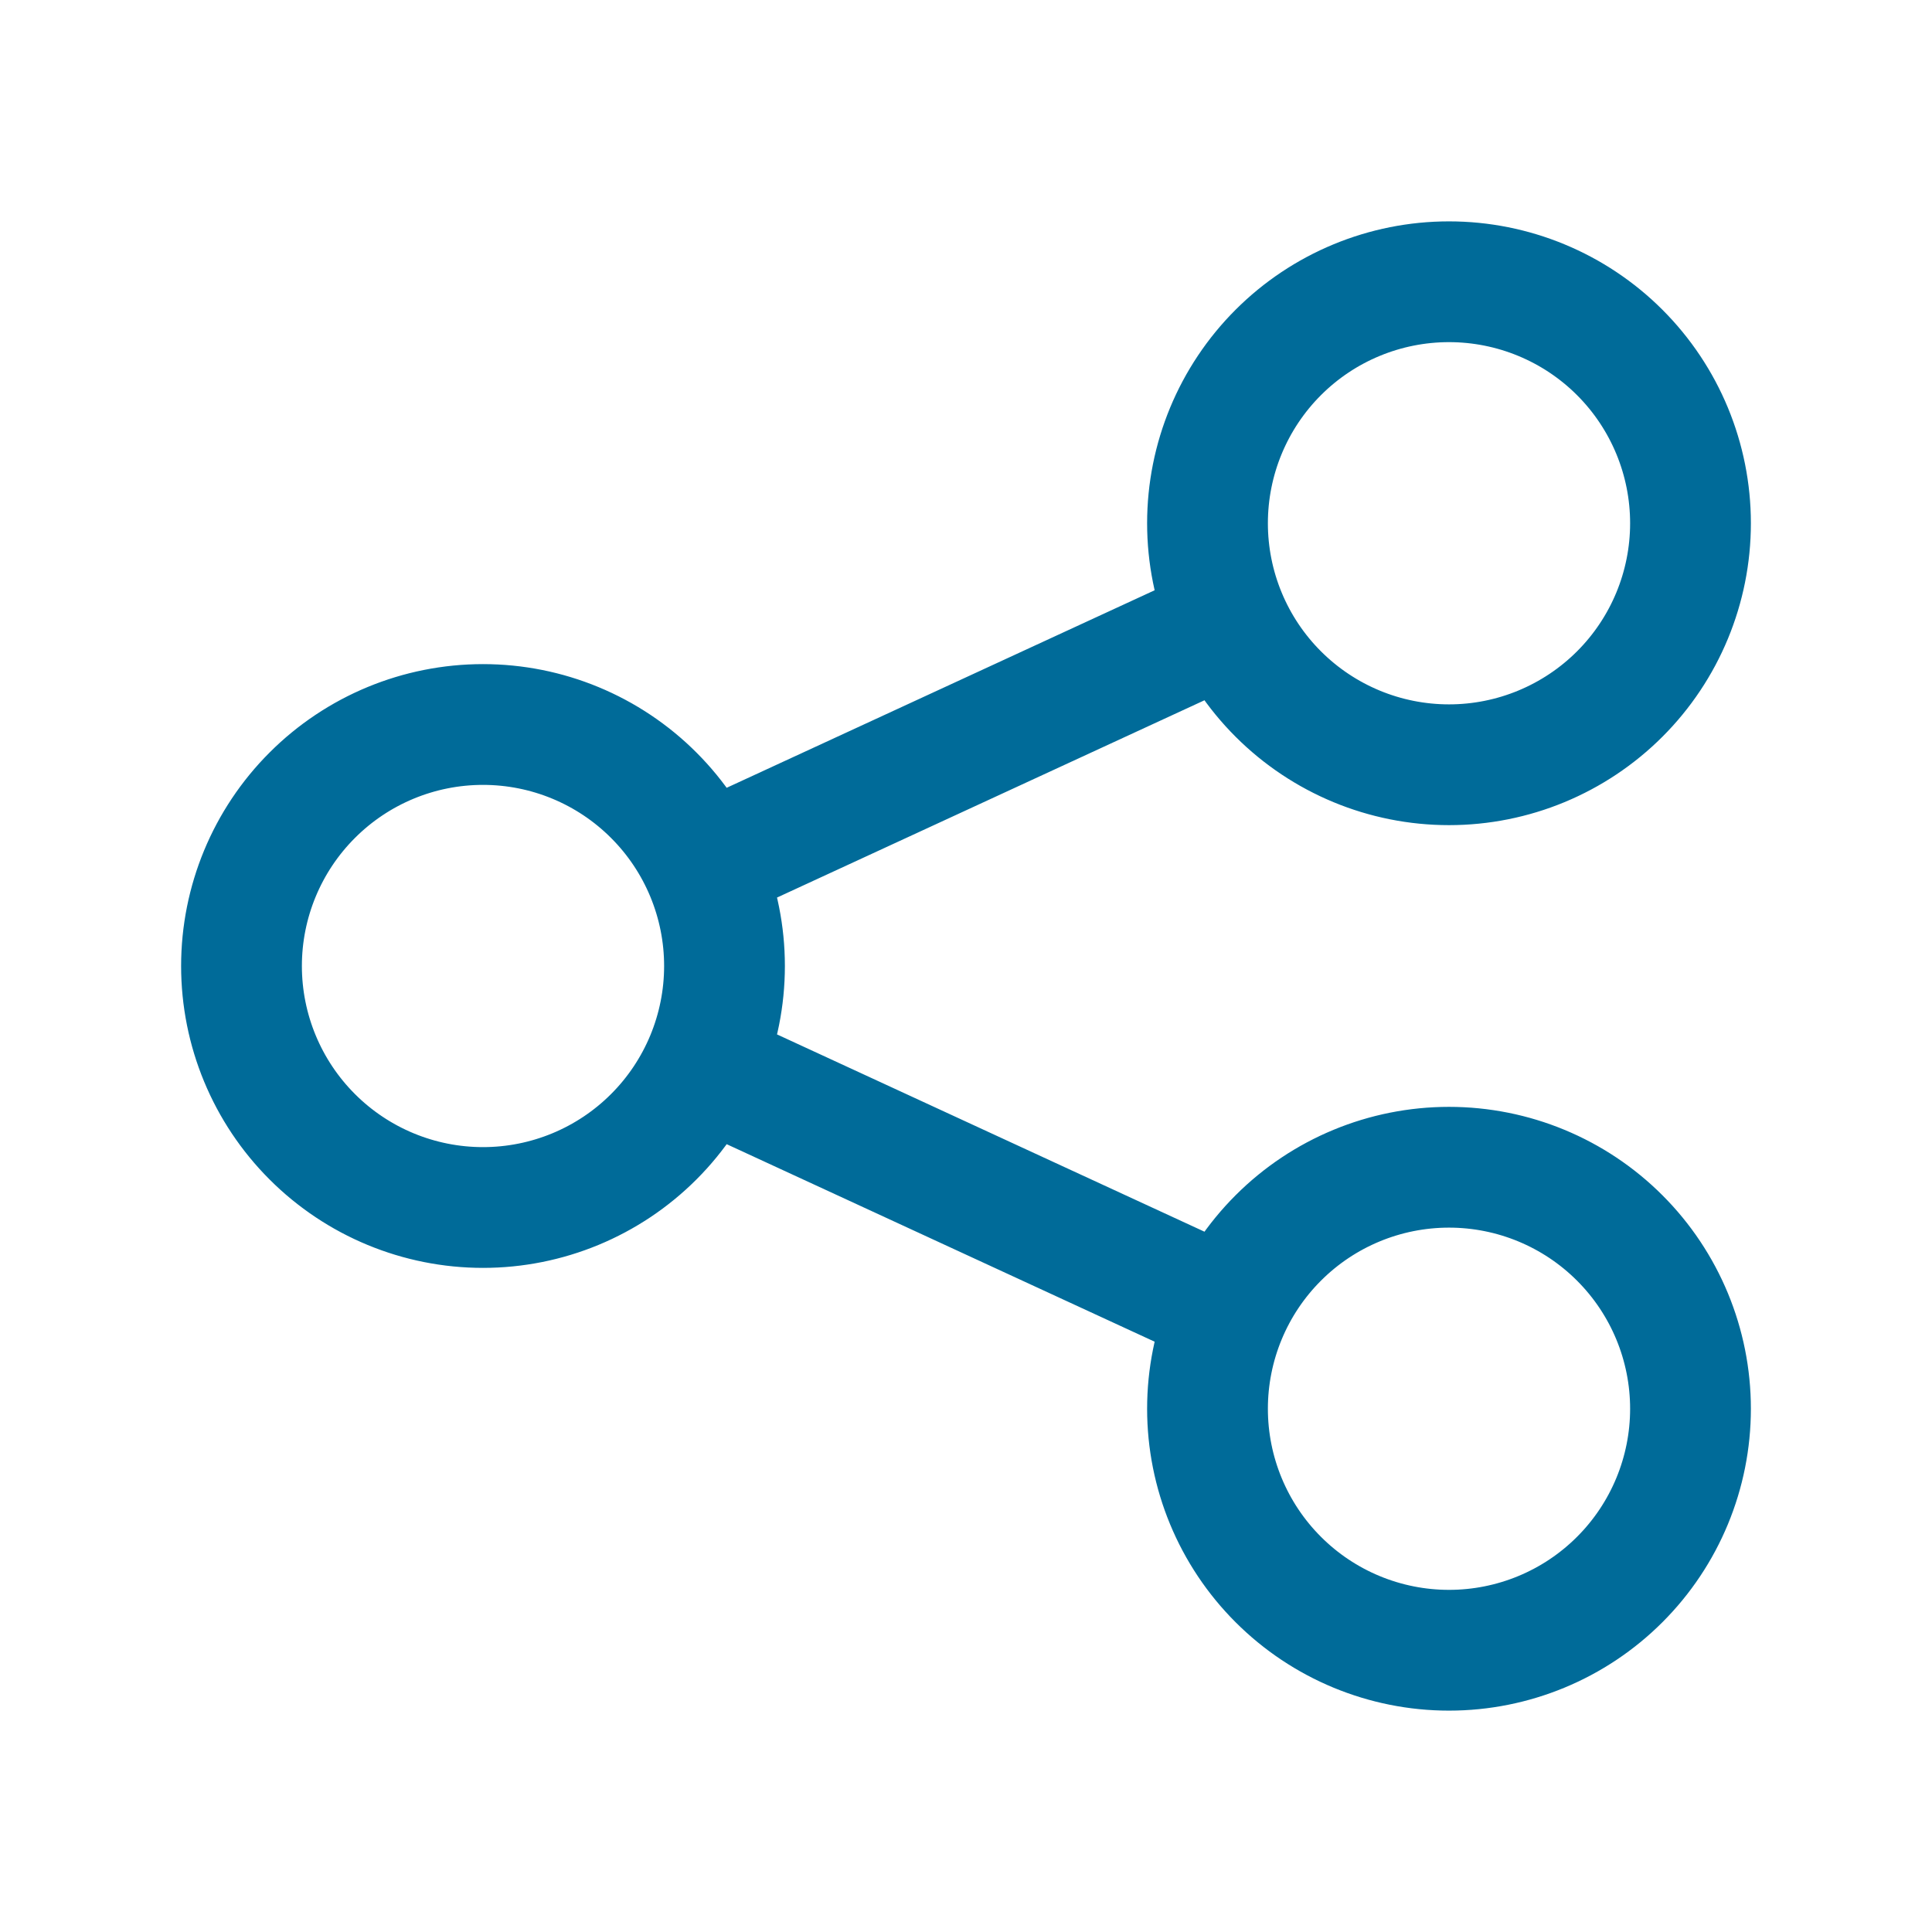 <svg width="55" height="55" viewBox="0 0 55 55" fill="none" xmlns="http://www.w3.org/2000/svg">
<path d="M20.004 24.635L34.9 17.76M20.004 30.364L34.9 37.239M48.125 14.896C48.125 16.719 47.401 18.468 46.111 19.757C44.822 21.046 43.073 21.771 41.25 21.771C39.427 21.771 37.678 21.046 36.389 19.757C35.099 18.468 34.375 16.719 34.375 14.896C34.375 13.072 35.099 11.324 36.389 10.034C37.678 8.745 39.427 8.021 41.25 8.021C43.073 8.021 44.822 8.745 46.111 10.034C47.401 11.324 48.125 13.072 48.125 14.896ZM20.625 27.5C20.625 29.323 19.901 31.072 18.611 32.361C17.322 33.651 15.573 34.375 13.75 34.375C11.927 34.375 10.178 33.651 8.889 32.361C7.599 31.072 6.875 29.323 6.875 27.5C6.875 25.677 7.599 23.928 8.889 22.639C10.178 21.349 11.927 20.625 13.75 20.625C15.573 20.625 17.322 21.349 18.611 22.639C19.901 23.928 20.625 25.677 20.625 27.5ZM48.125 40.104C48.125 41.927 47.401 43.676 46.111 44.965C44.822 46.255 43.073 46.979 41.25 46.979C39.427 46.979 37.678 46.255 36.389 44.965C35.099 43.676 34.375 41.927 34.375 40.104C34.375 38.281 35.099 36.532 36.389 35.243C37.678 33.953 39.427 33.229 41.25 33.229C43.073 33.229 44.822 33.953 46.111 35.243C47.401 36.532 48.125 38.281 48.125 40.104Z" stroke="#006B99" stroke-width="3.438" stroke-linecap="round" stroke-linejoin="round"/>
</svg>
